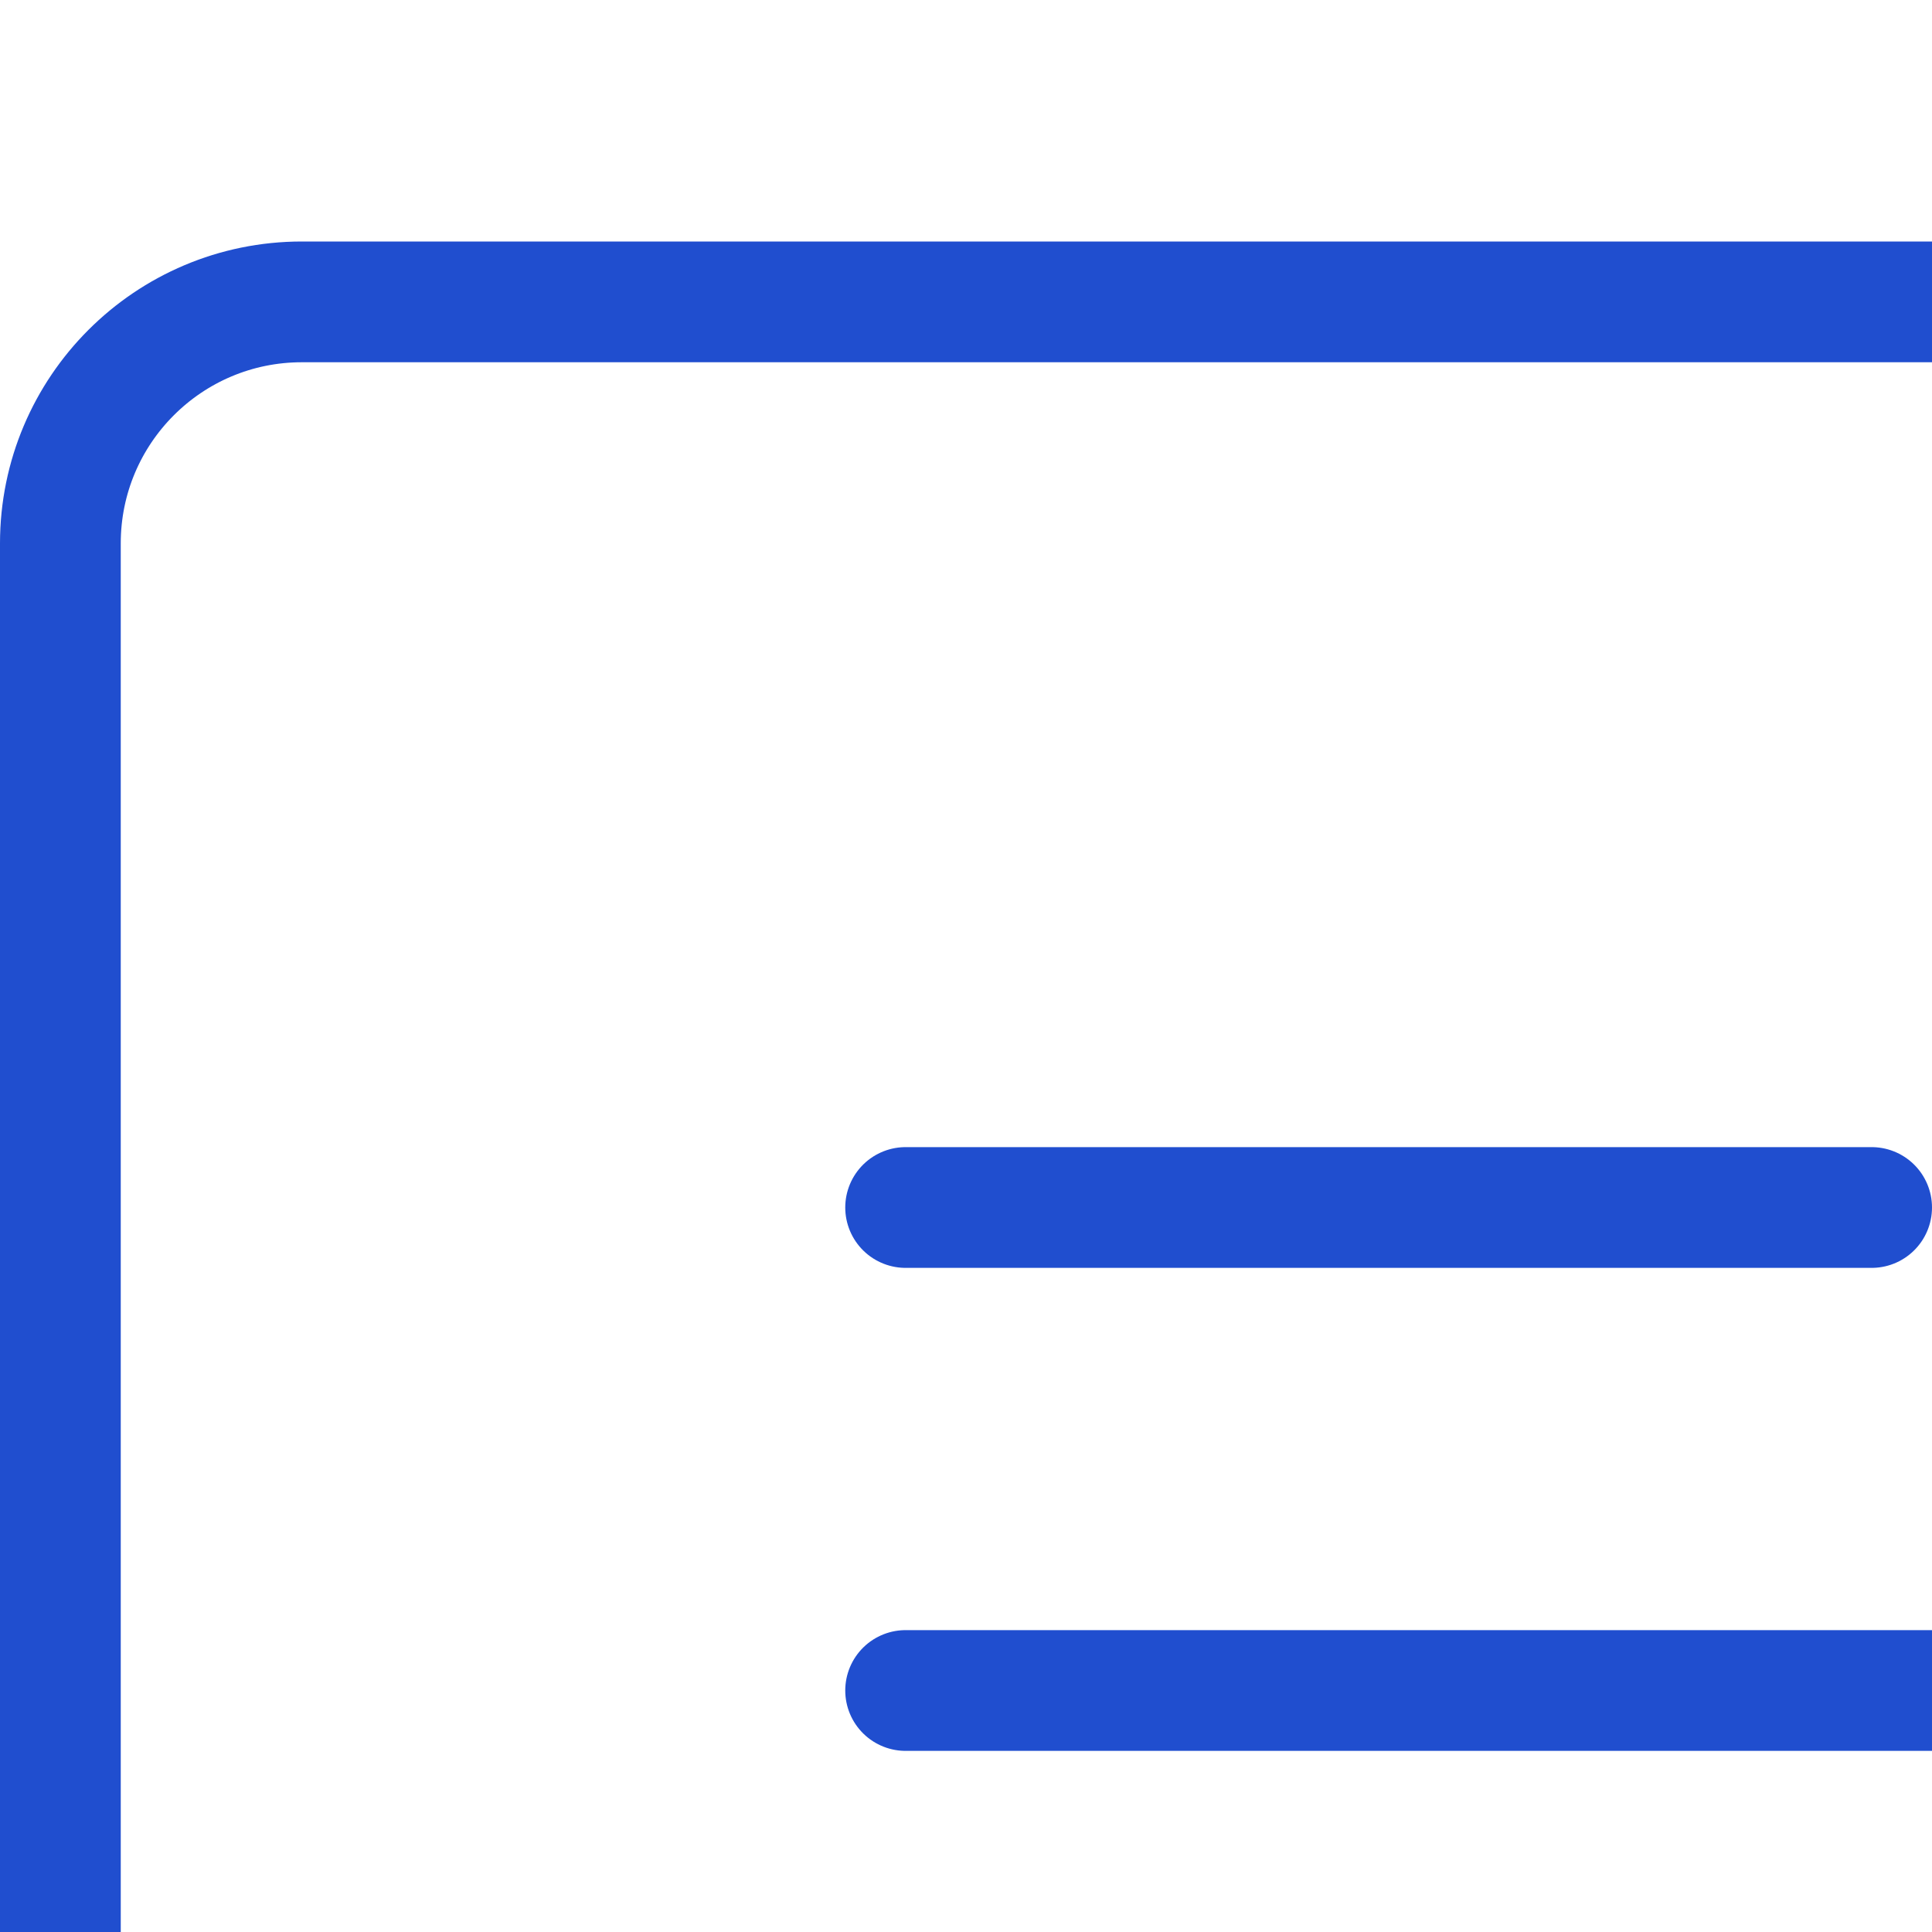<?xml version="1.0" encoding="UTF-8"?>
<svg width="16px" height="16px" viewBox="0 0 16 16" version="1.1"
  xmlns="http://www.w3.org/2000/svg"
  xmlns:xlink="http://www.w3.org/1999/xlink">
  <defs>
    <style>.cls-1{fill:none;}.cls-1,.cls-2{stroke:#204ecf;stroke-linecap:round;stroke-linejoin:round;}.cls-2{fill:#204ecf;}</style>
  </defs>
  <title>Digital Design</title>
  <rect class="cls-1" x="0.5" y="2.5" width="39" height="27" rx="2"/>
  <rect class="cls-1" x="9.5" y="35.5" width="21" height="2" rx="1"/>
  <line class="cls-1" x1="26.5" y1="29.5" x2="26.5" y2="33.5"/>
  <line class="cls-1" x1="13.5" y1="33.5" x2="13.5" y2="29.5"/>
  <line class="cls-1" x1="37.5" y1="25.5" x2="2.5" y2="25.5"/>
  <line class="cls-1" x1="15.5" y1="10" x2="7.5" y2="10"/>
  <line class="cls-1" x1="19.5" y1="14" x2="7.5" y2="14"/>
  <line class="cls-1" x1="15.5" y1="18" x2="7.5" y2="18"/>
  <polyline class="cls-1" points="24.5 21 24.5 14.467 28.5 7 32.5 14.467 32.5 21"/>
  <line class="cls-1" x1="28.5" y1="21" x2="28.5" y2="14.467"/>
  <polygon class="cls-2" points="27 9.8 30 9.8 28.5 7 27 9.8"/>
</svg>